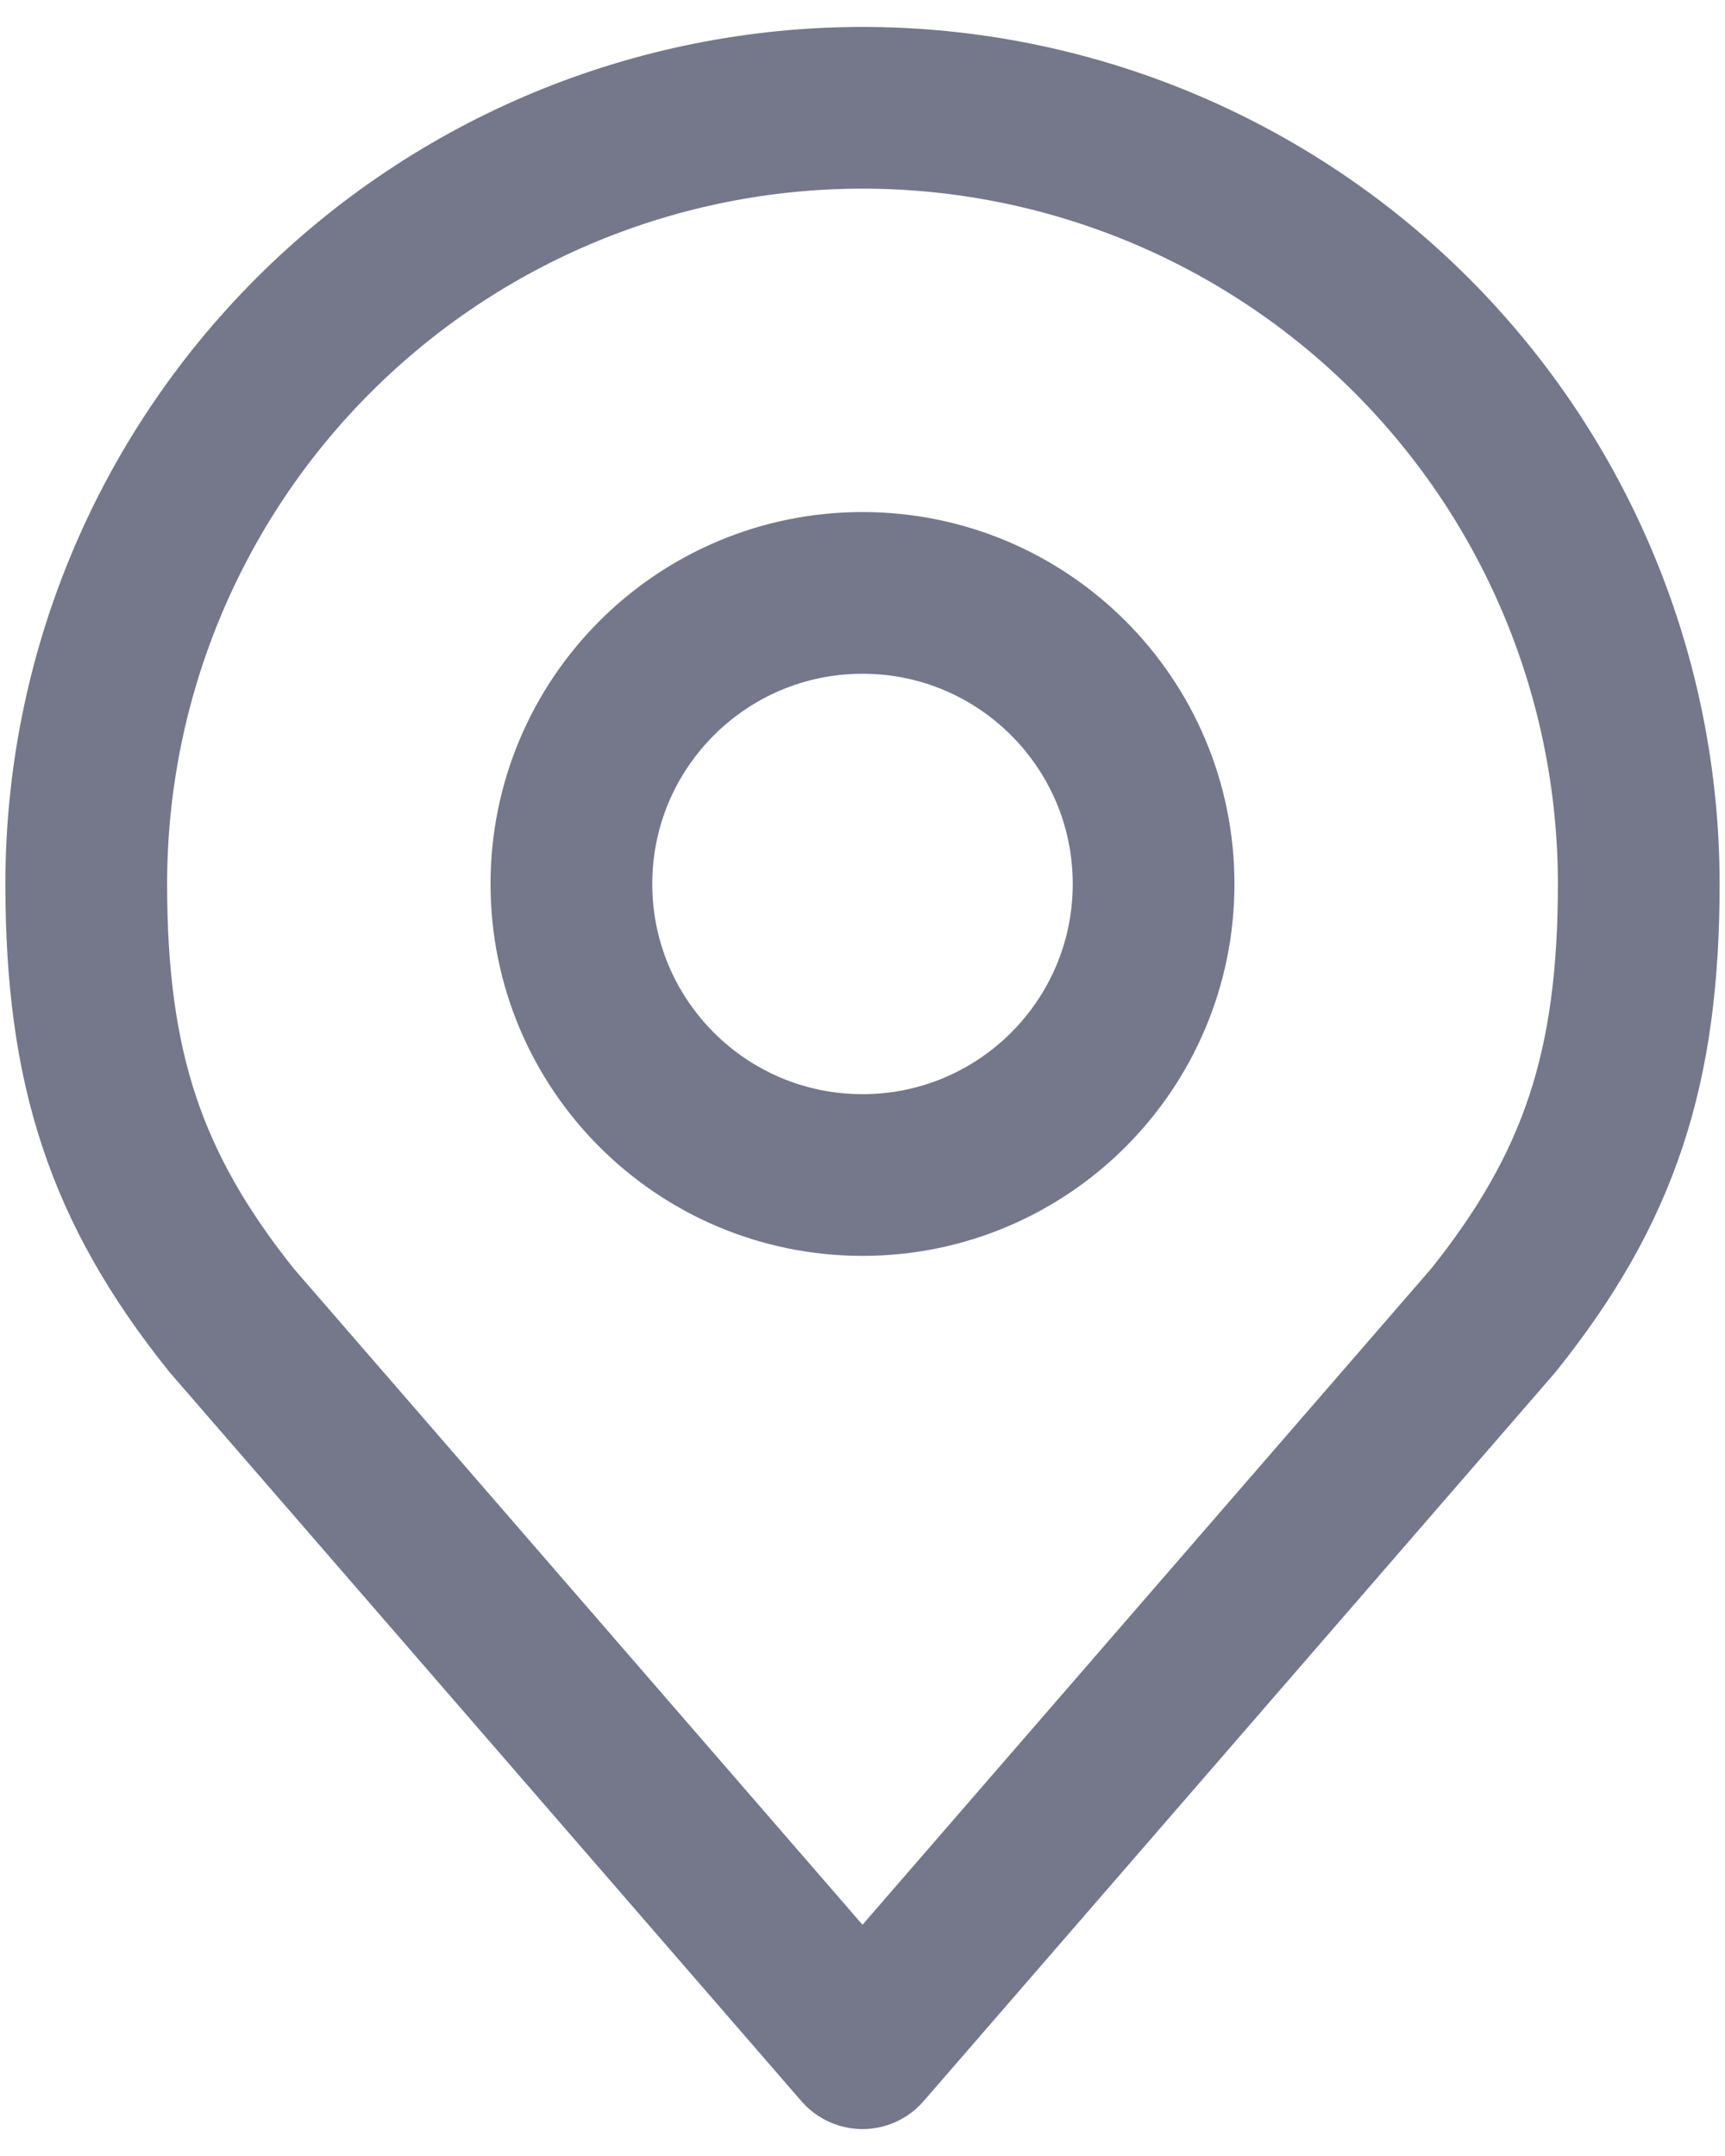 <svg width="16" height="20" viewBox="0 0 16 20" fill="none" xmlns="http://www.w3.org/2000/svg">
<path d="M8 10.9C9.491 10.9 10.7 9.691 10.7 8.2C10.7 6.709 9.491 5.5 8 5.5C6.509 5.5 5.3 6.709 5.3 8.2C5.3 9.691 6.509 10.9 8 10.9Z" stroke="#75778B" stroke-width="1.5" stroke-linecap="round" stroke-linejoin="round"/>
<path d="M8 1C6.09 1 4.259 1.759 2.909 3.109C1.558 4.459 0.8 6.29 0.8 8.2C0.8 9.903 1.162 11.017 2.15 12.25L8 19L13.85 12.25C14.838 11.017 15.2 9.903 15.2 8.2C15.2 6.29 14.441 4.459 13.091 3.109C11.741 1.759 9.909 1 8 1V1Z" stroke="#75778B" stroke-width="1.5" stroke-linecap="round" stroke-linejoin="round"/>
</svg>
